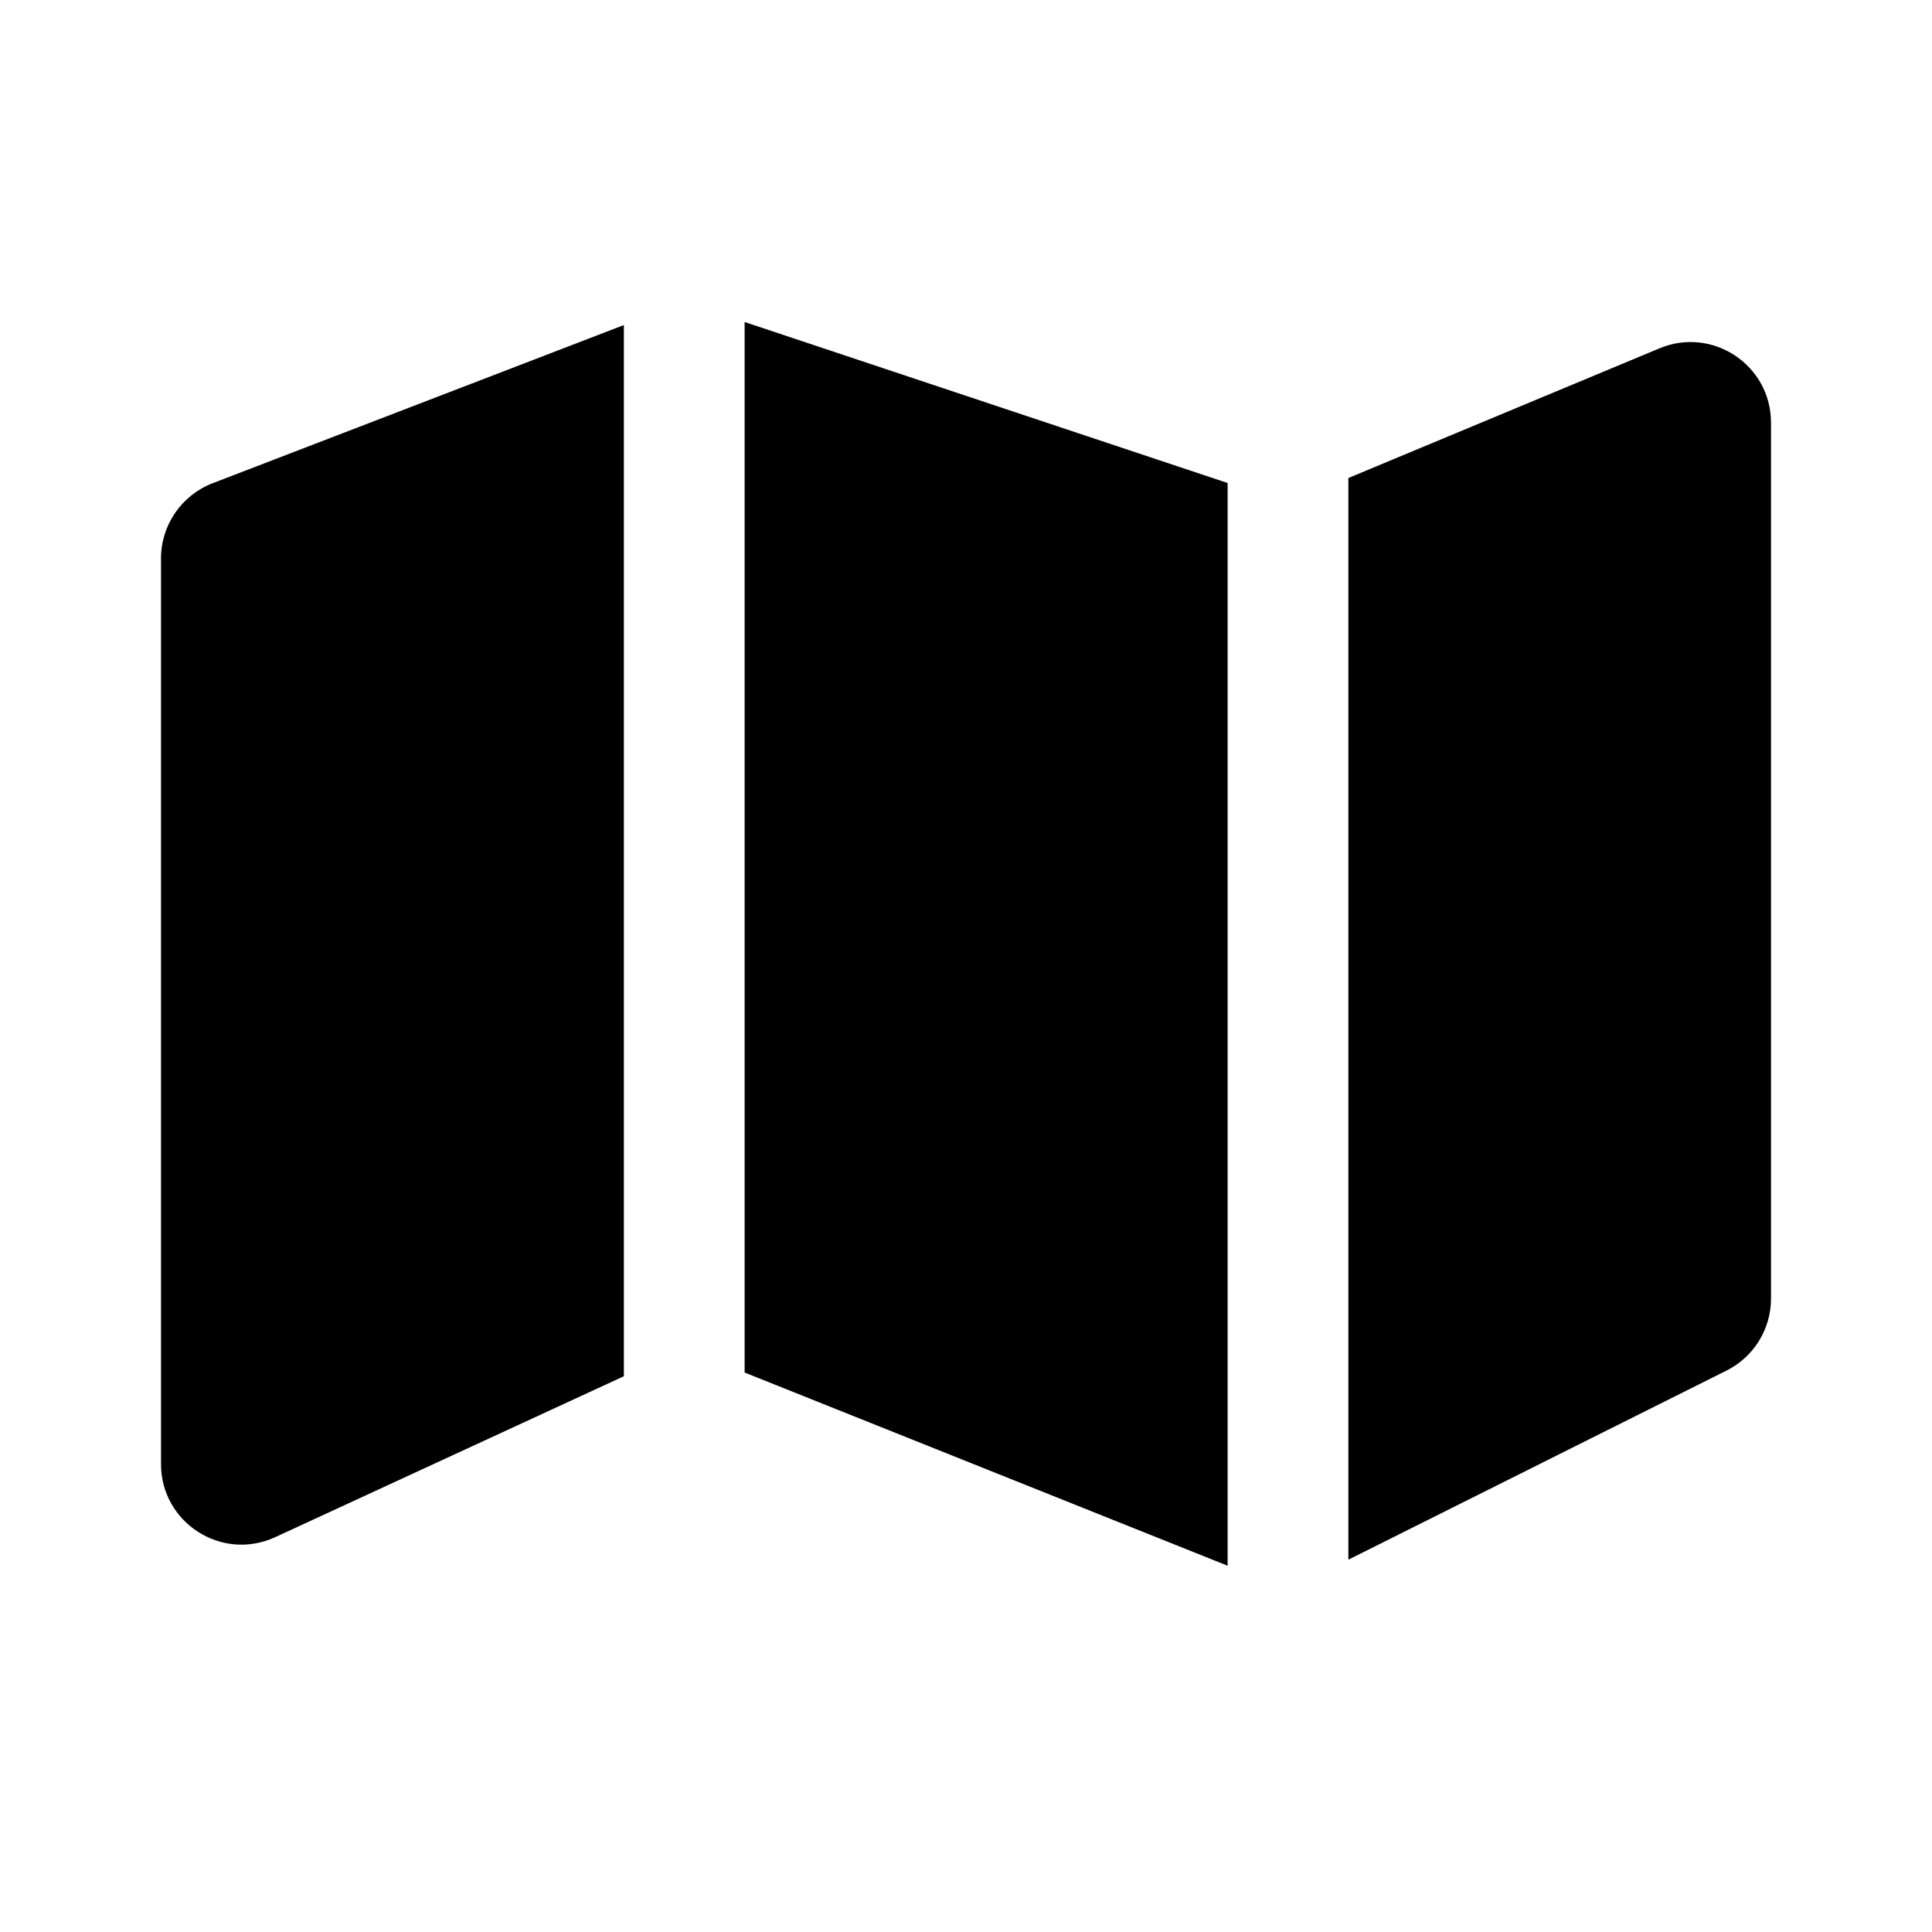 <svg width="24" height="24" viewBox="0 0 24 24" fill="none" xmlns="http://www.w3.org/2000/svg">
<path d="M2.641 6.003C2.255 6.152 2 6.523 2 6.937V18.187C2 18.917 2.756 19.401 3.419 19.095L7.75 17.096V4.038L2.641 6.003ZM15.25 19.45V6L9.25 4V17.05L15.25 19.45ZM16.75 19.375L21.447 17.026C21.786 16.857 22 16.511 22 16.132V5.25C22 4.536 21.274 4.052 20.615 4.327L16.75 5.938V19.375Z" fill="black"/>
</svg>
